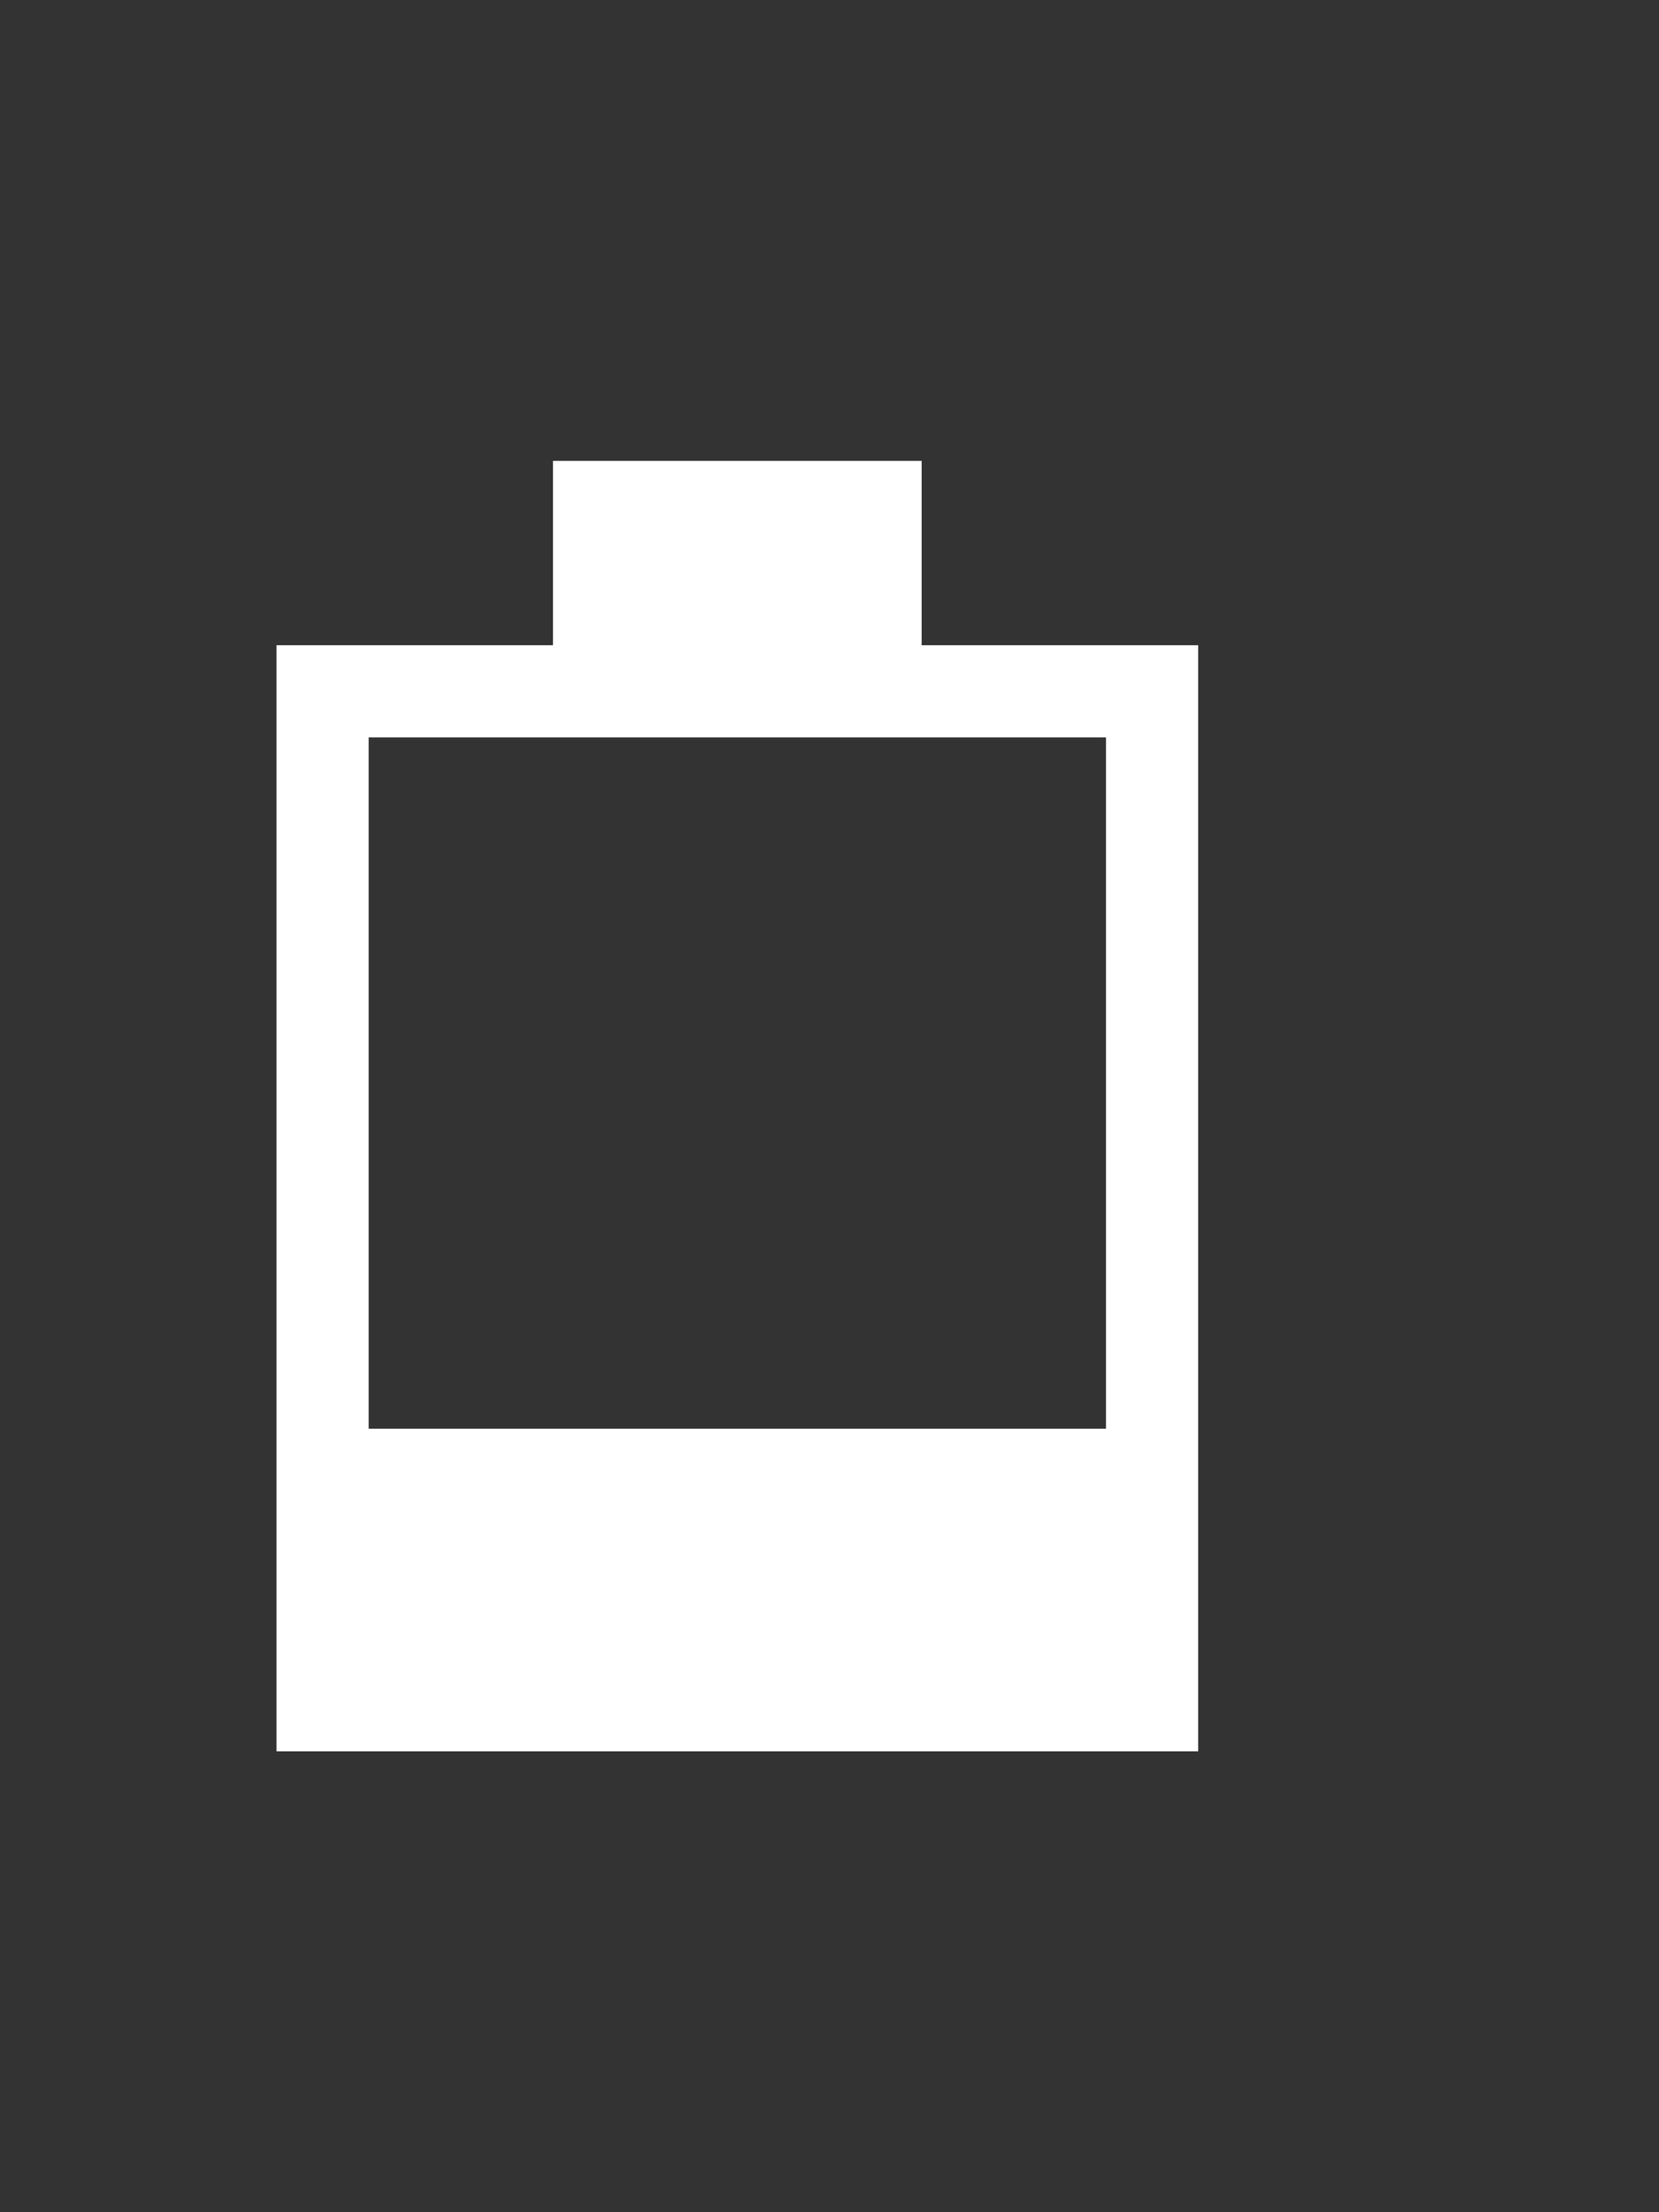 <?xml version="1.0" encoding="UTF-8" standalone="no"?><!-- Generator: Gravit.io --><svg xmlns="http://www.w3.org/2000/svg" xmlns:xlink="http://www.w3.org/1999/xlink" style="isolation:isolate" viewBox="0 0 18 24" width="18pt" height="24pt"><rect x="0" y="0" width="18" height="24" fill="#333333" stroke="none"/><defs><clipPath id="_clipPath_jM8Bk9RBUQHamWPFMGwOrQr6ihnFcTMZ"><rect width="18" height="24"/></clipPath></defs><g clip-path="url(#_clipPath_jM8Bk9RBUQHamWPFMGwOrQr6ihnFcTMZ)"><rect width="18" height="24" style="fill:rgb(0,0,0)" fill-opacity="0"/><path d=" M 4 15.5 L 4 8 L 12 8 L 12 8 L 12 15.5 L 4 15.5 Z  M 13 8 L 13 7 L 10 7 L 10 5 L 6 5 L 6 7 L 3 7 L 3 8 L 3 19 L 13 19 L 13 8 L 13 8 Z " fill-rule="evenodd" fill="rgb(255,255,255)"/></g></svg>